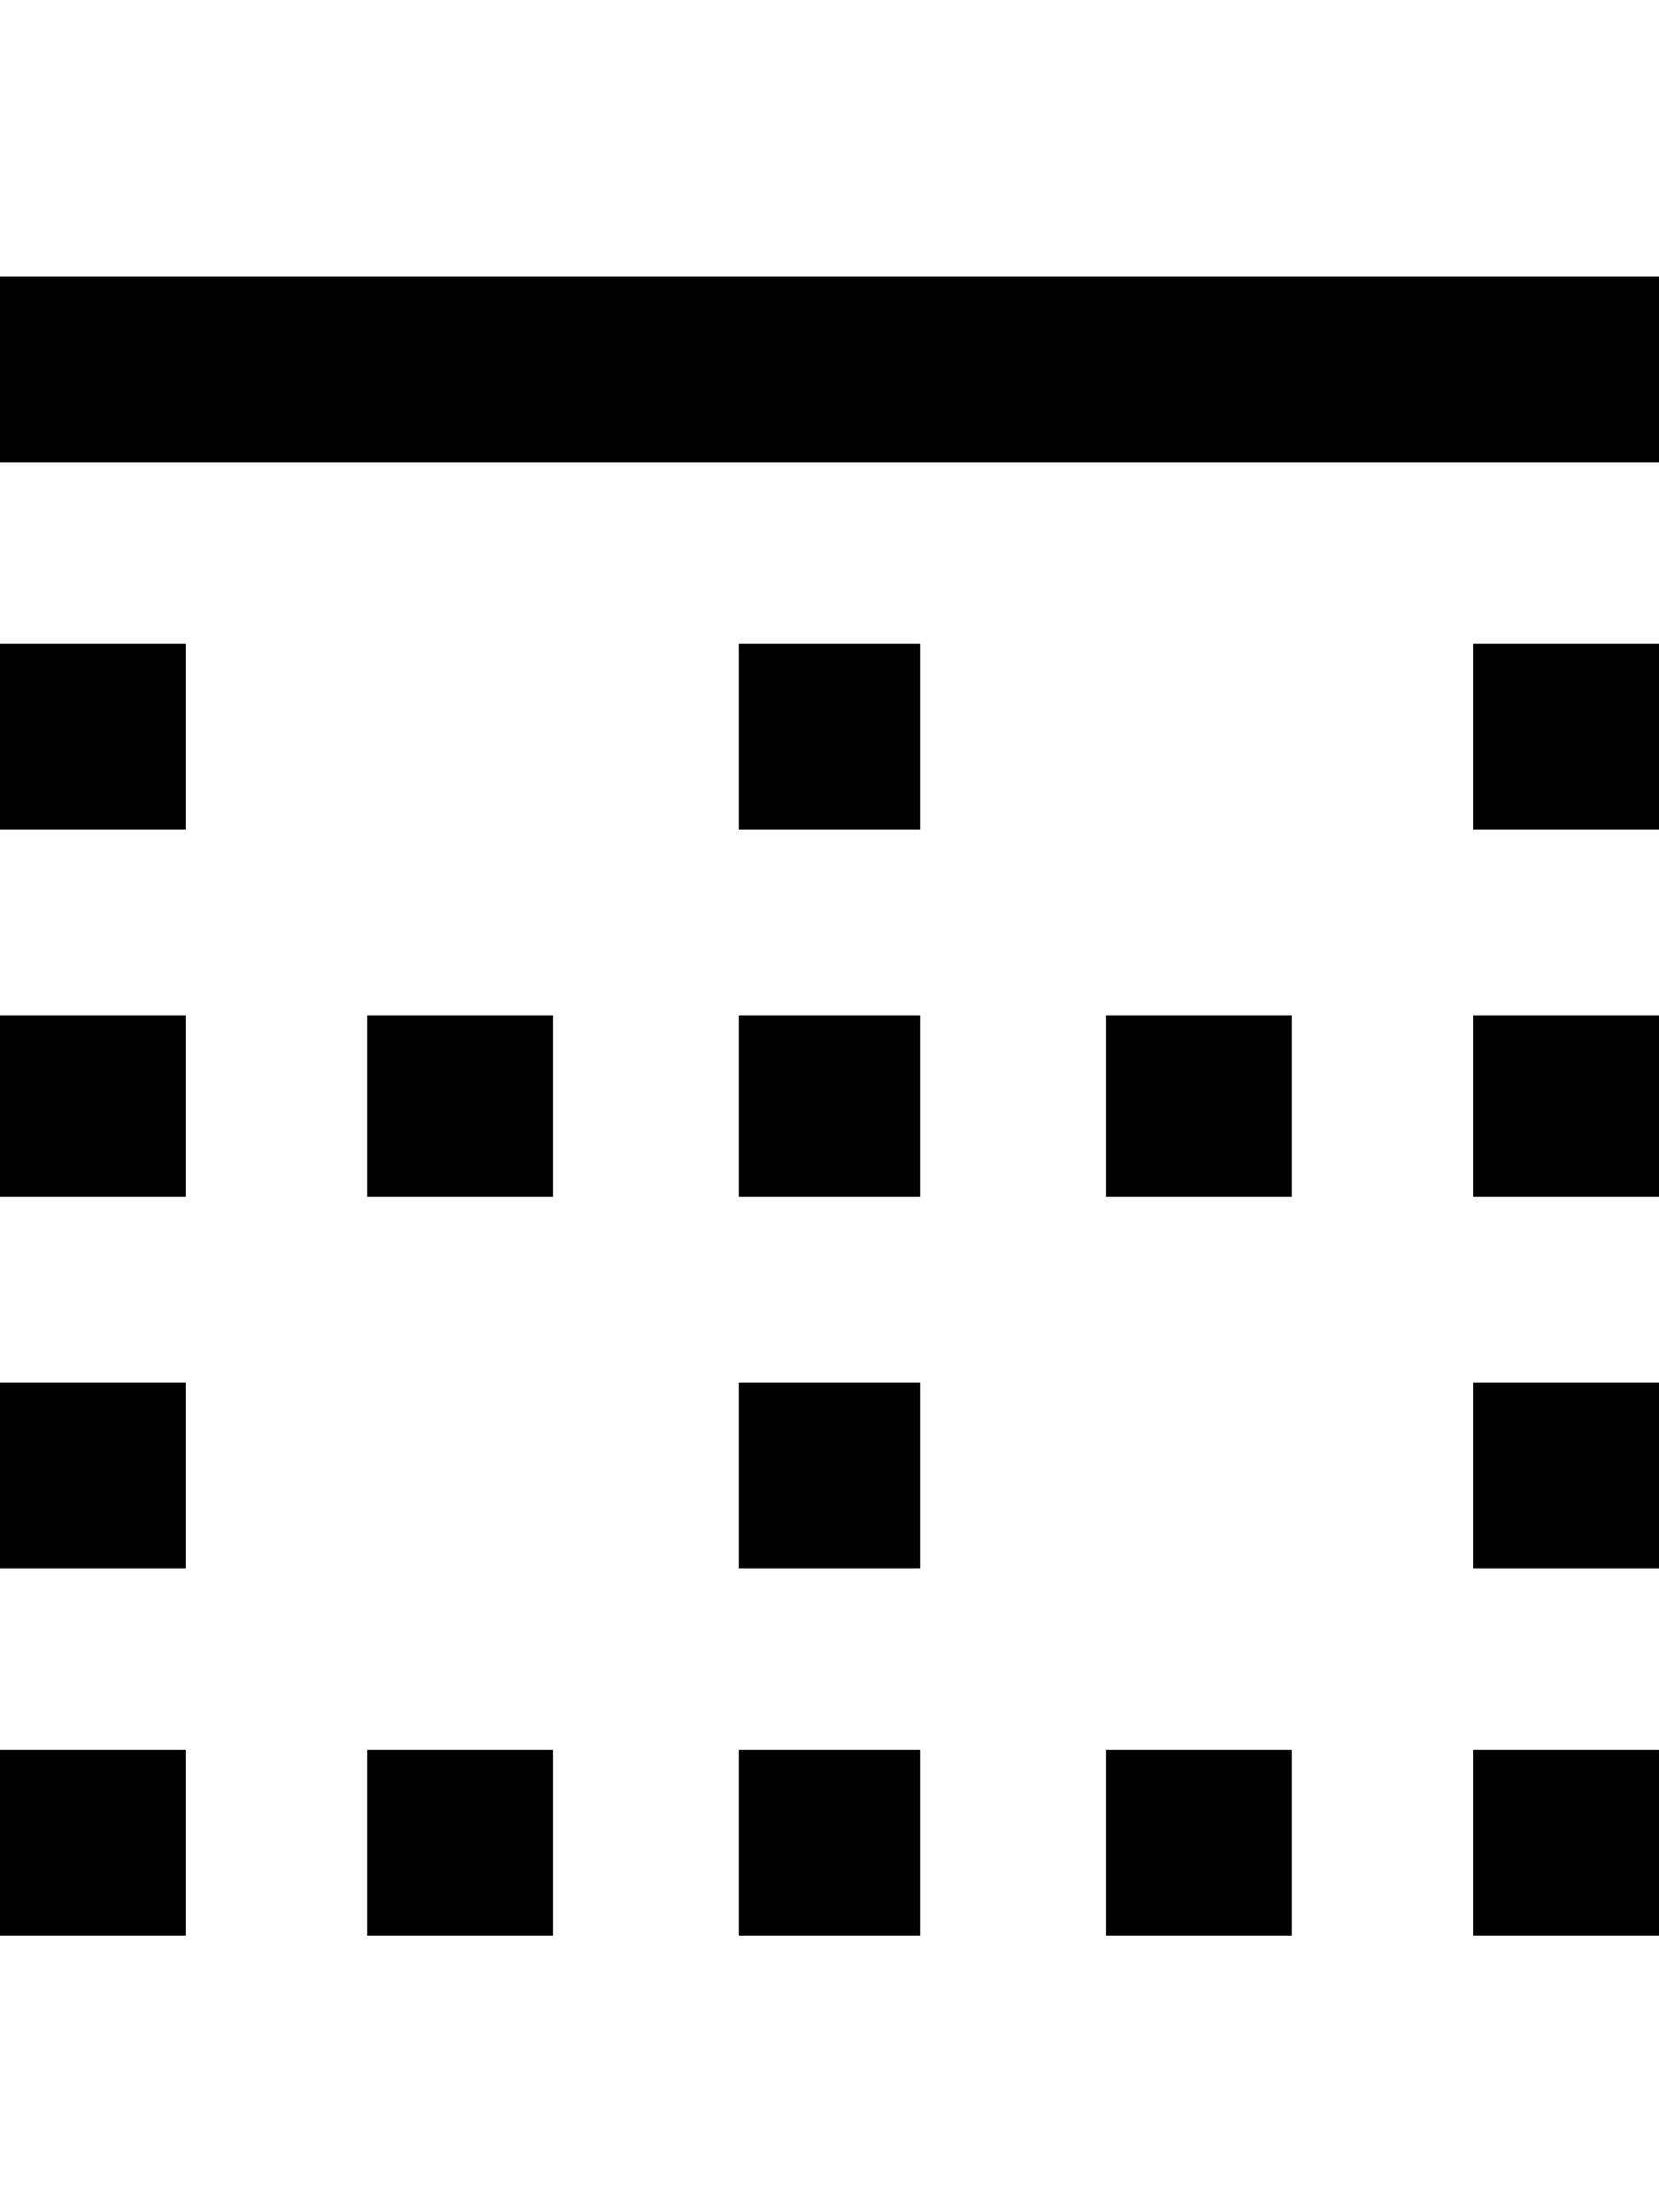 <svg xmlns="http://www.w3.org/2000/svg" viewBox="0 0 384 512"><path d="M85 448v-43h43v43h-43zm0-171v-42h43v42h-43zm86 0v-42h42v42h-42zm0 171v-43h42v43h-42zm-171-85v-43h43v43h-43zm0 85v-43h43v43h-43zm0-171v-42h43v42h-43zm0-85v-43h43v43h-43zm171 171v-43h42v43h-42zm170-171v-43h43v43h-43zm0 85v-42h43v42h-43zm-341-213h384v43h-384v-43zm341 299v-43h43v43h-43zm-85 85v-43h43v43h-43zm-85-256v-43h42v43h-42zm170 256v-43h43v43h-43zm-85-171v-42h43v42h-43z"/></svg>